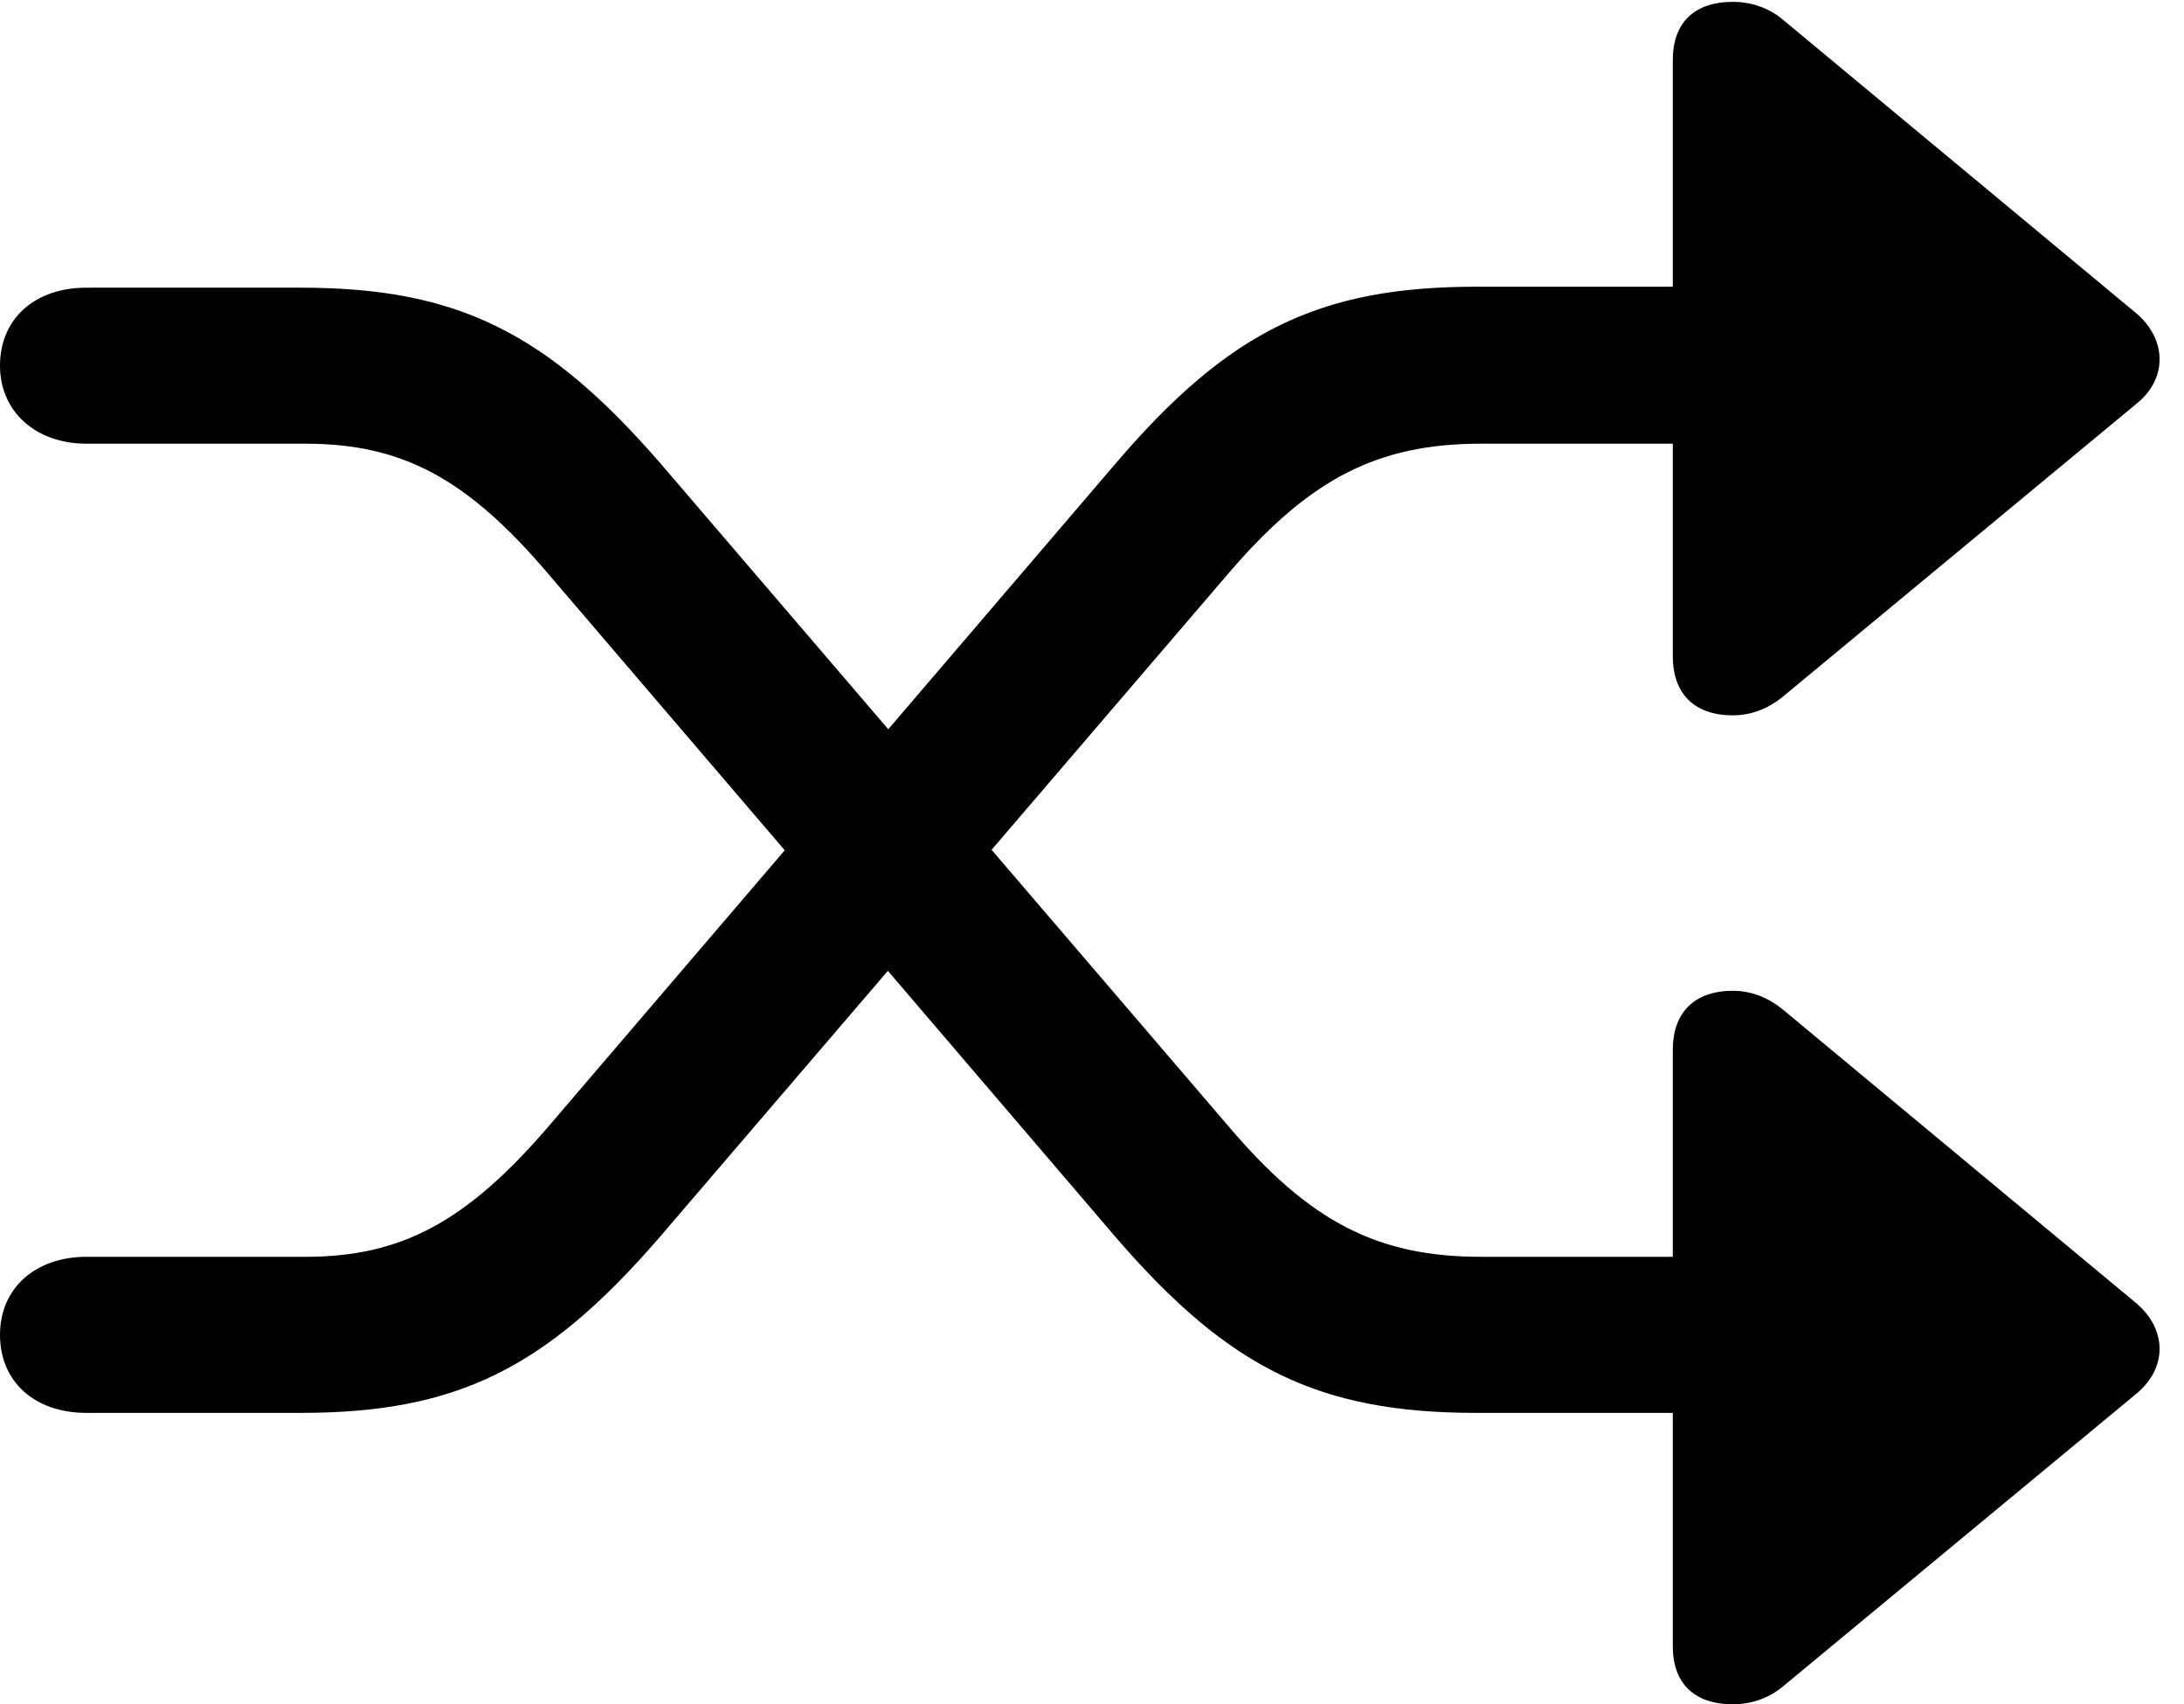 <svg version="1.1" xmlns="http://www.w3.org/2000/svg" xmlns:xlink="http://www.w3.org/1999/xlink" viewBox="0 0 31.773 24.787">
 <g>
  
  <path d="M0 19.414C0 20.098 0.506 20.549 1.258 20.549L4.375 20.549C6.645 20.549 7.943 19.906 9.598 17.992L17.883 8.326C19.059 6.959 20.043 6.453 21.547 6.453L24.336 6.453L24.336 9.543C24.336 10.09 24.65 10.404 25.211 10.404C25.471 10.404 25.717 10.309 25.922 10.145L31.09 5.865C31.527 5.51 31.527 4.949 31.09 4.566L25.922 0.273C25.717 0.109 25.471 0.027 25.211 0.027C24.65 0.027 24.336 0.328 24.336 0.875L24.336 4.17L21.479 4.17C19.195 4.17 17.883 4.812 16.242 6.727L7.971 16.393C6.781 17.773 5.838 18.279 4.443 18.279L1.258 18.279C0.52 18.279 0 18.73 0 19.414ZM0 5.318C0 5.988 0.52 6.453 1.258 6.453L4.443 6.453C5.852 6.453 6.795 6.959 7.971 8.34L16.242 18.006C17.883 19.906 19.195 20.549 21.479 20.549L24.336 20.549L24.336 23.939C24.336 24.486 24.65 24.787 25.211 24.787C25.471 24.787 25.717 24.705 25.922 24.541L31.09 20.262C31.527 19.893 31.527 19.346 31.09 18.963L25.922 14.67C25.717 14.506 25.471 14.41 25.211 14.41C24.65 14.41 24.336 14.725 24.336 15.271L24.336 18.279L21.547 18.279C20.043 18.279 19.059 17.773 17.883 16.393L9.598 6.727C7.943 4.826 6.645 4.184 4.375 4.184L1.258 4.184C0.506 4.184 0 4.635 0 5.318Z" style="fill:hsl(0 0 0/0.85)"></path>
 </g>
</svg>